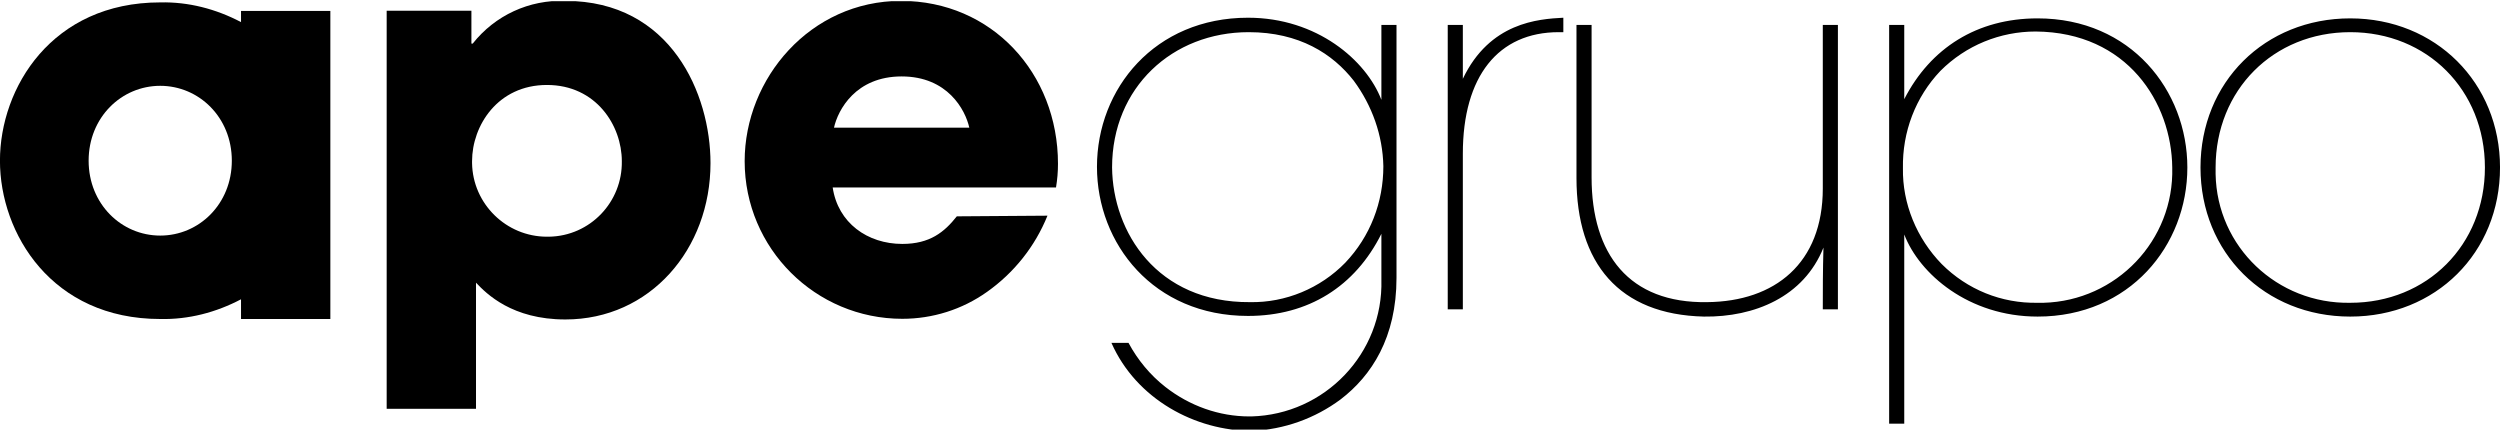 <?xml version="1.0" encoding="utf-8"?>
<!-- Generator: Adobe Illustrator 28.0.0, SVG Export Plug-In . SVG Version: 6.00 Build 0)  -->
<svg version="1.1" id="Capa_1" xmlns="http://www.w3.org/2000/svg" xmlns:xlink="http://www.w3.org/1999/xlink" x="0px" y="0px"
	 viewBox="0 0 380.6 65.4" style="enable-background:new 0 0 380.6 65.4;" xml:space="preserve">
<style type="text/css">
	.st0{clip-path:url(#SVGID_00000065795114266596677140000016052106786070727084_);}
</style>
<g id="Grupo_388" transform="translate(0 65.386)">
	<g>
		<g>
			<defs>
				<rect id="SVGID_1_" y="-65.2" width="380.6" height="65.4"/>
			</defs>
			<clipPath id="SVGID_00000095309178842732687690000014340771864789989276_">
				<use xlink:href="#SVGID_1_"  style="overflow:visible;"/>
			</clipPath>
			<g id="Grupo_387" style="clip-path:url(#SVGID_00000095309178842732687690000014340771864789989276_);">
				<g id="Grupo_384" transform="translate(212.603 -61.789)">
					<path id="Trazado_214" d="M0,0.2h-2.3v11.4c-2.3-6-9.8-12.5-20.3-12.5c-14.2,0-23,10.8-23,22.7c0,11.7,8.6,22.7,23,22.7
						c9.2,0,16.3-4.5,20.3-12.5v7c0.3,11.2-8.6,20.5-19.8,20.8c-0.1,0-0.2,0-0.3,0c-4.6,0-9.1-1.6-12.8-4.5
						c-2.3-1.8-4.2-4.1-5.6-6.7h-2.6C-39.6,57.2-30.6,62-22,62c4.9-0.2,9.6-1.9,13.5-4.8C-3.8,53.6,0,47.8,0,38.7V0.2z M-43.3,21.9
						c0-12.2,9.2-20.6,20.8-20.6c7.7,0,12.8,3.3,16,7.4c2.8,3.8,4.4,8.3,4.5,13c0,5.5-2,10.7-5.8,14.7c-3.8,3.9-9.1,6.1-14.5,6
						C-36.5,42.5-43.2,31.7-43.3,21.9L-43.3,21.9z M7.8,43.5h2.3V19.8C10.1,8,15.5,1.3,24.7,1.3h0.7v-2.2
						c-3.8,0.2-11.2,0.7-15.3,9.3V0.2H7.8V43.5z M67.2,0.2h-2.3v24.9c0,11.4-7.3,17.2-17.6,17.3c-11.9,0.2-17.6-7.3-17.6-19V0.2
						h-2.3v23.3c0,13,6.5,20.8,19.4,21.1c7.7,0.1,15.2-3,18.2-10.5c-0.1,3.6-0.1,6.5-0.1,9.4h2.3L67.2,0.2z M75,60.9h2.3V32.1
						c2.3,6,9.8,12.5,20.3,12.5c14,0,22.8-10.8,22.8-22.7c0-11.7-8.6-22.7-22.8-22.7c-9.2,0-16.3,4.5-20.3,12.3V0.2H75V60.9z
						 M118.1,21.9c0.3,11.1-8.5,20.3-19.6,20.6c-0.3,0-0.6,0-0.9,0c-5.5,0.1-10.7-2-14.6-5.9c-3.8-3.9-6-9.2-5.9-14.6
						C77,16.5,79,11.2,82.8,7.2c3.9-3.9,9.1-6,14.5-6C111.3,1.3,118,12.1,118.1,21.9L118.1,21.9z M122.4,21.9
						c0,13,9.8,22.7,22.8,22.7S168,34.9,168,21.9c0-12.9-9.8-22.7-22.8-22.7S122.4,8.9,122.4,21.9L122.4,21.9z M124.7,21.9
						c0-11.8,8.8-20.6,20.5-20.6s20.5,8.8,20.5,20.6s-8.8,20.6-20.5,20.6c-11.1,0.2-20.3-8.5-20.5-19.6
						C124.7,22.5,124.7,22.2,124.7,21.9L124.7,21.9z"/>
				</g>
				<g id="Grupo_385" transform="translate(50.293 -17.021)">
					<path id="Trazado_215" d="M0,0.2v-46.9h-13.6v1.7c-3.8-2-8-3.1-12.3-3c-16.5,0-24.4,13-24.4,24.1s7.9,24.1,24.4,24.1
						c4.3,0.1,8.5-1,12.3-3v3H0z M-15-23.9c0,6.6-5,11.4-10.9,11.4s-10.9-4.8-10.9-11.4s5-11.4,10.9-11.4S-15-30.5-15-23.9"/>
				</g>
				<g id="Grupo_386" transform="translate(58.867 -3.351)">
					<path id="Trazado_216" d="M0,0.2h13.6V-19c1.6,1.7,5.5,5.6,13.6,5.6c12.9,0,22.1-10.7,22.1-23.8c0-10.5-6-24.7-22.1-24.7
						c-5.5-0.2-10.7,2.2-14.1,6.5h-0.2v-5H0V0.2z M24.4-26c-6.2,0-11.3-5-11.4-11.2c0-0.1,0-0.2,0-0.3c0-5.4,3.9-11.6,11.4-11.6
						s11.4,6.2,11.4,11.6C35.9-31.3,31-26.1,24.7-26C24.5-26,24.5-26,24.4-26 M86.8-29.1c-1.9,2.4-4.1,4.2-8.3,4.2
						c-5.3,0-9.8-3.2-10.6-8.6h34c0.2-1.2,0.3-2.4,0.3-3.6c0-13.8-10.1-24.8-23.9-24.8S54.5-50.1,54.5-37.5c0,13.3,10.8,24,24,24
						c4.6,0,9.1-1.4,12.9-4.1c4.1-2.9,7.3-6.9,9.2-11.6L86.8-29.1z M68.1-42.6c0.6-2.7,3.3-7.8,10.3-7.8s9.7,5.1,10.3,7.8H68.1z"/>
				</g>
			</g>
		</g>
	</g>
</g>
</svg>
